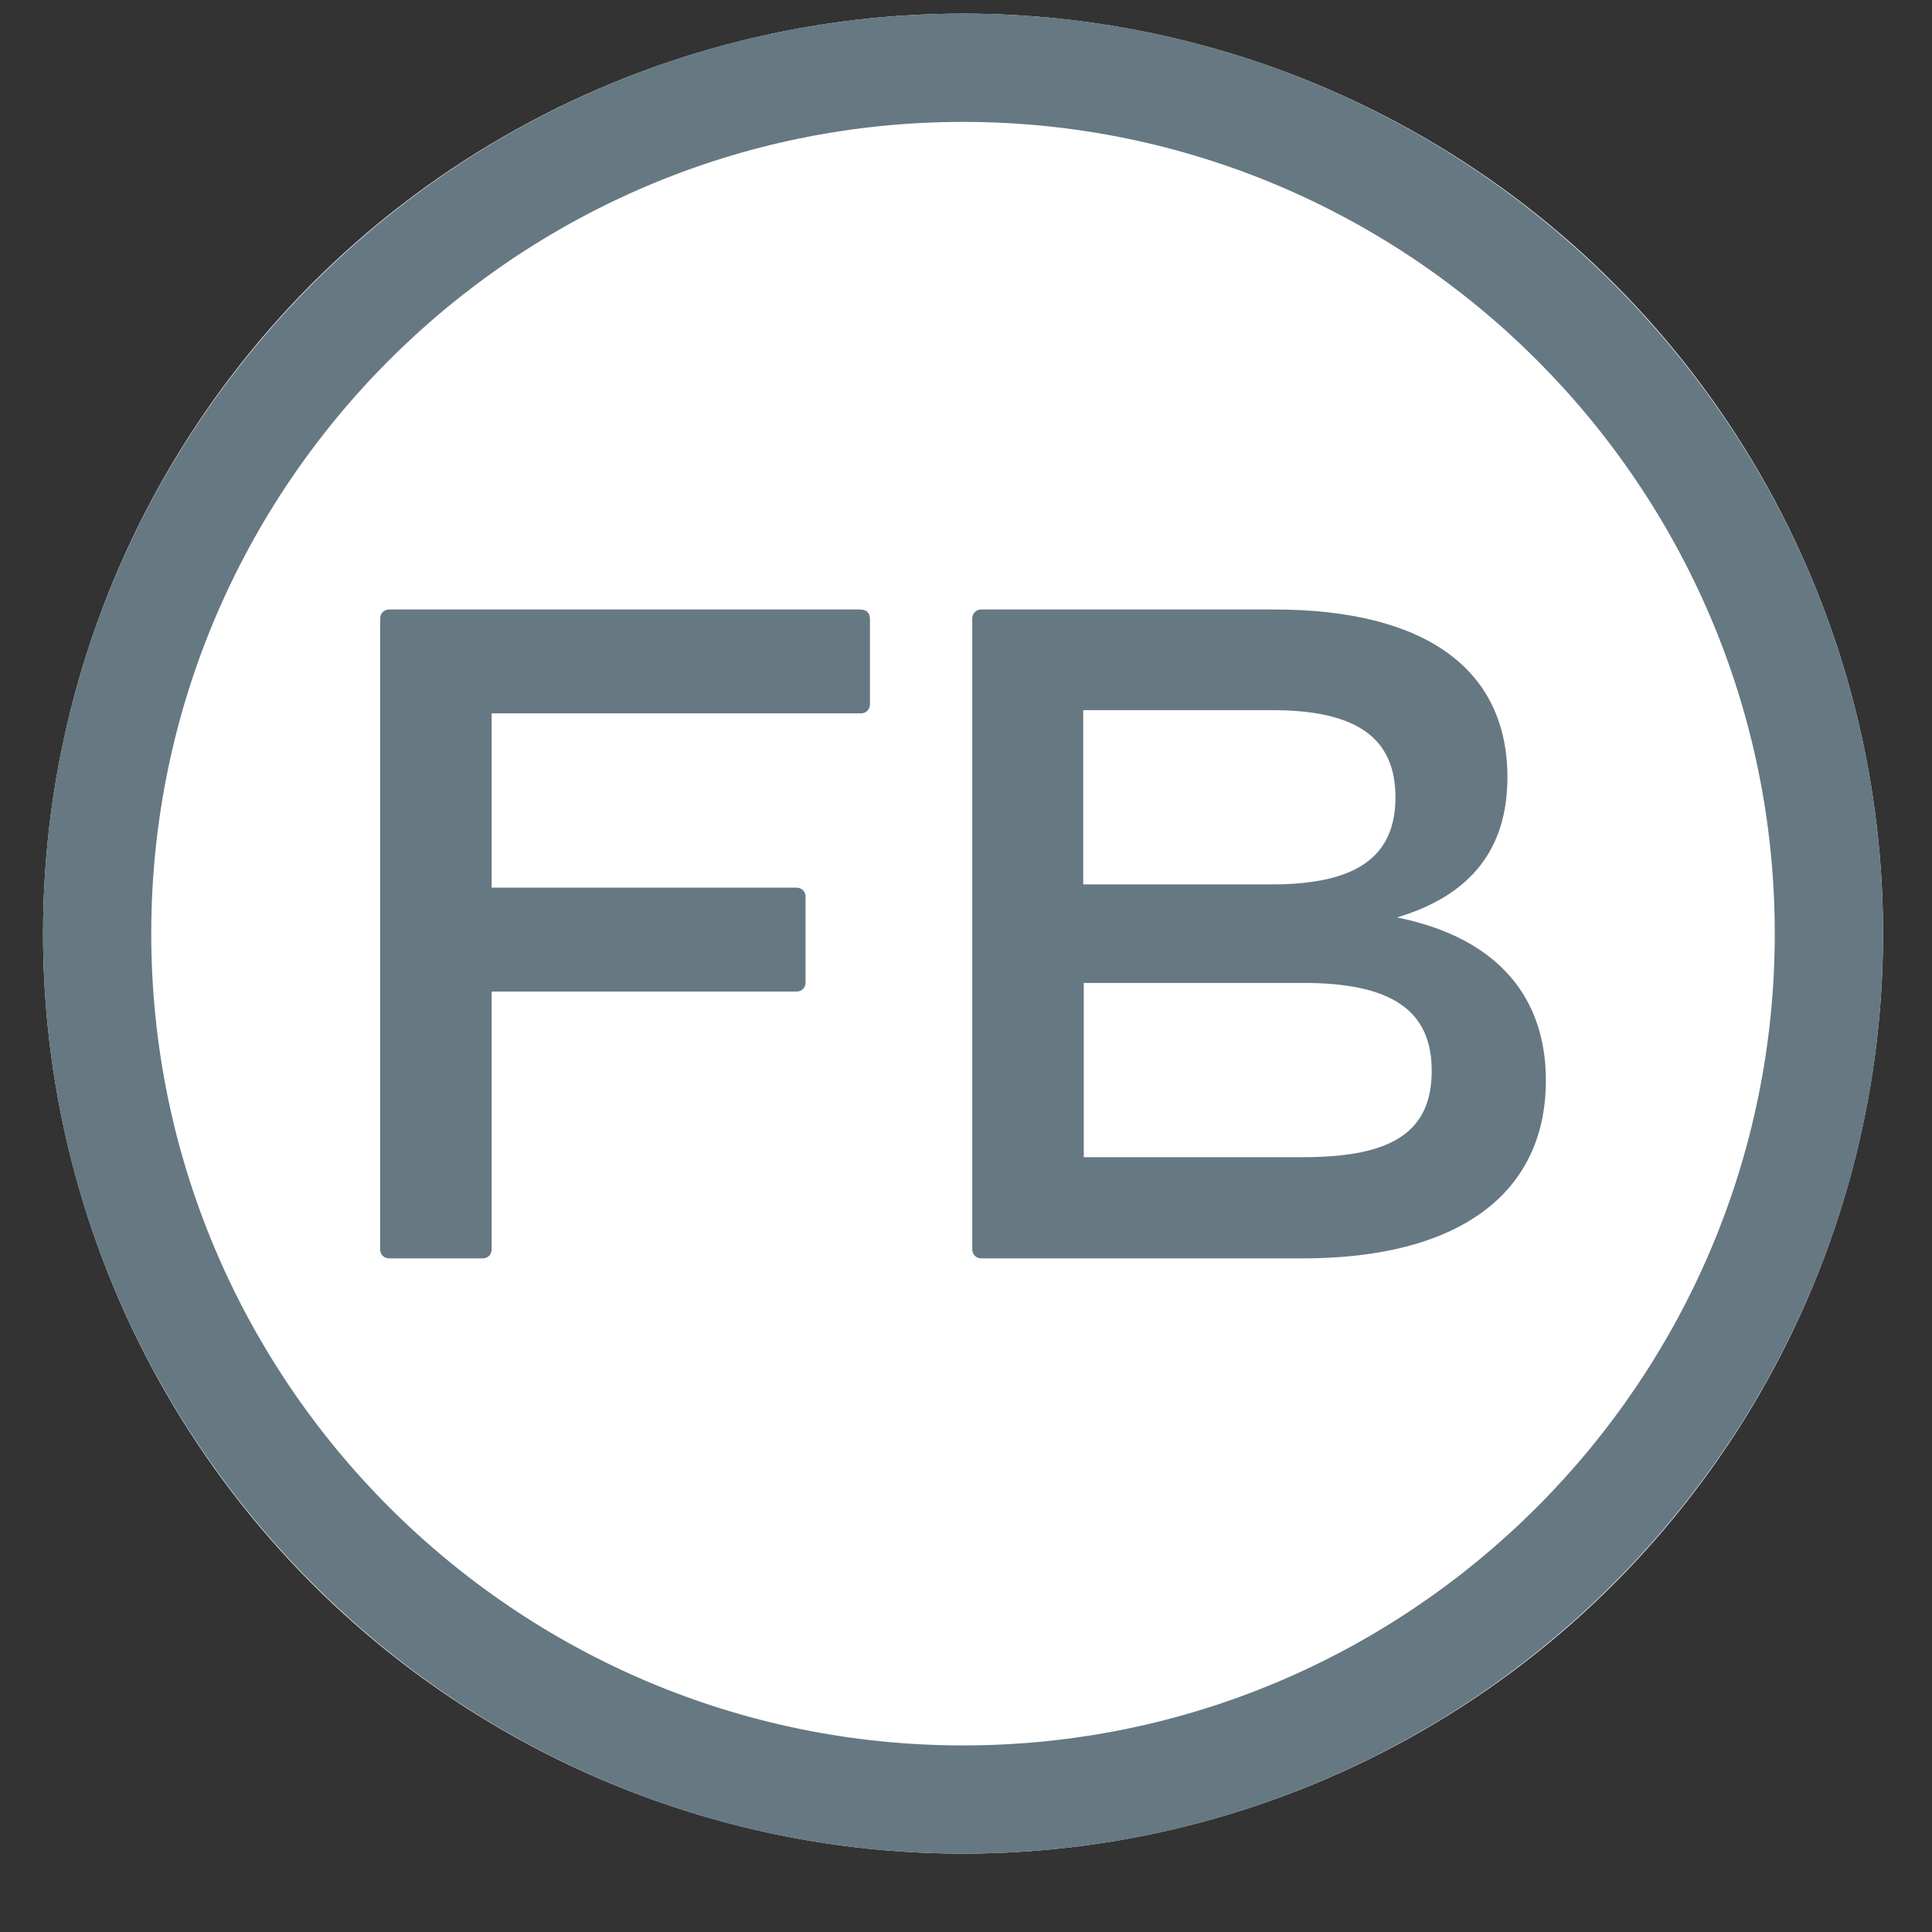 <svg width="21" height="21" viewBox="0 0 21 21" fill="none" xmlns="http://www.w3.org/2000/svg">
<rect x="0" y="0" width="21" height="21" fill="#333333" stroke="none"/>
<circle cx="10.468" cy="10.148" r="9.5" fill="white" stroke="white"/>
<g clip-path="url(#clip0)">
<path d="M10.468 20.148C4.956 20.148 0.468 15.66 0.468 10.148C0.468 4.637 4.956 0.148 10.468 0.148C15.979 0.148 20.468 4.637 20.468 10.148C20.468 15.66 15.979 20.148 10.468 20.148ZM10.468 1.325C5.603 1.325 1.644 5.284 1.644 10.148C1.644 15.013 5.603 18.972 10.468 18.972C15.332 18.972 19.291 15.013 19.291 10.148C19.291 5.284 15.332 1.325 10.468 1.325Z" fill="#667882"/>
<path d="M9.456 6.725V7.654C9.456 7.713 9.415 7.754 9.356 7.754H5.344V9.648H8.656C8.715 9.648 8.756 9.69 8.756 9.748V10.678C8.756 10.737 8.715 10.778 8.656 10.778H5.344V13.578C5.344 13.637 5.303 13.678 5.244 13.678H4.232C4.174 13.678 4.132 13.637 4.132 13.578V6.725C4.132 6.666 4.174 6.625 4.232 6.625H9.35C9.415 6.625 9.456 6.66 9.456 6.725Z" fill="#667882"/>
<path d="M15.562 11.637C15.562 10.984 15.127 10.684 14.168 10.684H11.78V12.578H14.168C15.144 12.578 15.562 12.296 15.562 11.637ZM13.827 7.719H11.774V9.613H13.827C14.744 9.613 15.168 9.313 15.168 8.666C15.168 8.019 14.744 7.719 13.827 7.719ZM16.803 11.743C16.803 12.978 15.85 13.678 14.162 13.678H10.668C10.609 13.678 10.568 13.637 10.568 13.578V6.725C10.568 6.666 10.609 6.625 10.668 6.625H13.85C15.491 6.625 16.385 7.272 16.385 8.448C16.385 9.225 15.991 9.731 15.185 9.972C16.315 10.201 16.803 10.872 16.803 11.743Z" fill="#667882"/>
</g>
<defs>
<clipPath id="clip0">
<rect width="20" height="20" fill="white" transform="translate(0.468 0.148)"/>
</clipPath>
</defs>
</svg>
